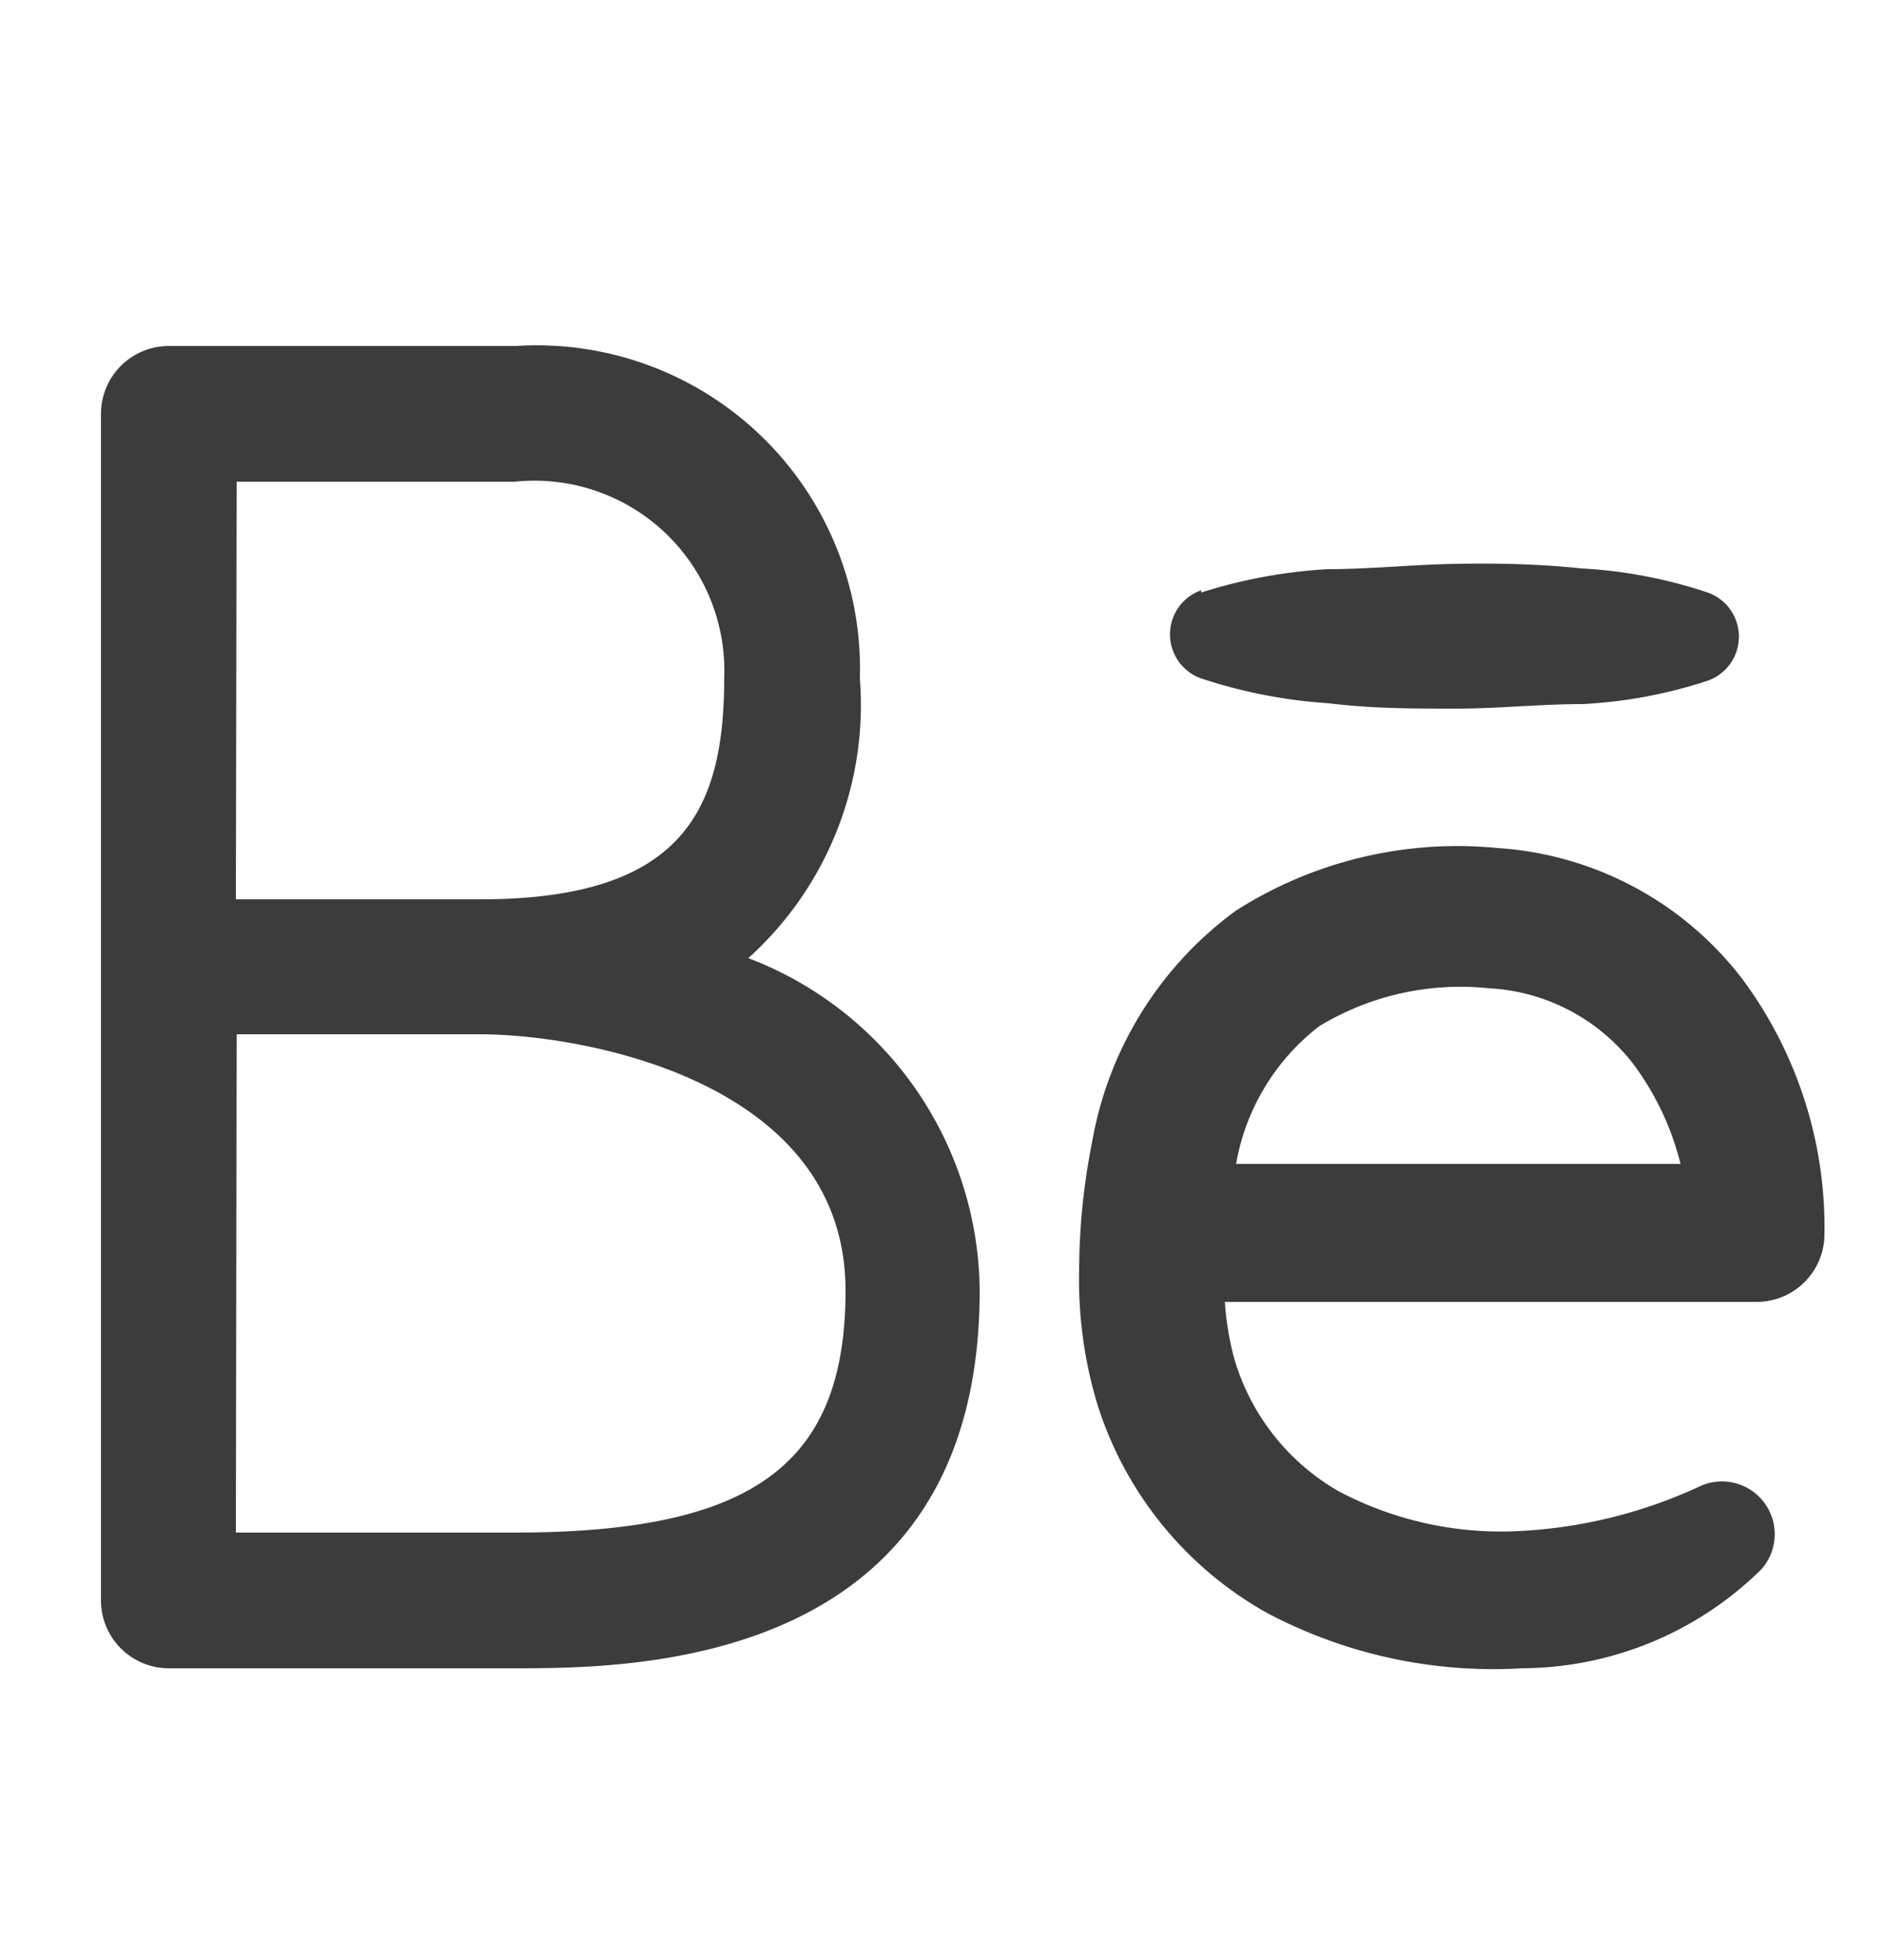 <svg xmlns="http://www.w3.org/2000/svg" viewBox="0 0 25 26"><defs><style>.cls-1{fill:#3c3c3c;}</style></defs><title>icons3</title><g id="Layer_1" data-name="Layer 1"><path class="cls-1" d="M6.83,22.13H2.24a.9.9,0,0,1-.9-.9V5.49a.9.9,0,0,1,.9-.9h4.6A4.29,4.29,0,0,1,11.41,9a4.52,4.52,0,0,1-1.48,3.71A4.76,4.76,0,0,1,13,17.12C13,22.13,8.37,22.13,6.83,22.13Zm-3.7-1.8h3.7c3.16,0,4.39-.9,4.39-3.21,0-2.79-3.5-3.4-4.85-3.4H3.14Zm0-8.4H6.37c2.69,0,3.24-1.18,3.24-2.94A2.52,2.52,0,0,0,6.83,6.39H3.14Z"/><path class="cls-1" d="M15.31,15.44h8l-.9.9a3.72,3.72,0,0,0-.74-2.23,2.59,2.59,0,0,0-1.91-1,3.62,3.62,0,0,0-2.25.5,2.94,2.94,0,0,0-1.12,1.91,7.46,7.46,0,0,0-.14,1.31,3.86,3.86,0,0,0,.13,1.2,3,3,0,0,0,1.38,1.75,4.61,4.61,0,0,0,2.4.53,6.45,6.45,0,0,0,2.41-.6l0,0a.7.7,0,0,1,.8,1.11,4.55,4.55,0,0,1-3.17,1.31,6.42,6.42,0,0,1-3.38-.73,4.83,4.83,0,0,1-2.27-2.81,5.74,5.74,0,0,1-.23-1.76,8.8,8.8,0,0,1,.17-1.67,4.83,4.83,0,0,1,1.91-3.08,5.47,5.47,0,0,1,3.48-.83A4.45,4.45,0,0,1,23.13,13a5.53,5.53,0,0,1,1.08,3.37.9.9,0,0,1-.9.9h-8a.9.9,0,0,1,0-1.8Z"/><path class="cls-1" d="M15.94,7.86a6.81,6.81,0,0,1,1.68-.31c.56,0,1.12-.06,1.68-.07s1.12,0,1.68.06a6.35,6.35,0,0,1,1.68.32.62.62,0,0,1,0,1.17A6.35,6.35,0,0,1,21,9.34c-.56,0-1.12.06-1.68.06s-1.12,0-1.68-.07A6.81,6.81,0,0,1,15.94,9a.62.62,0,0,1,0-1.17Z"/></g></svg>